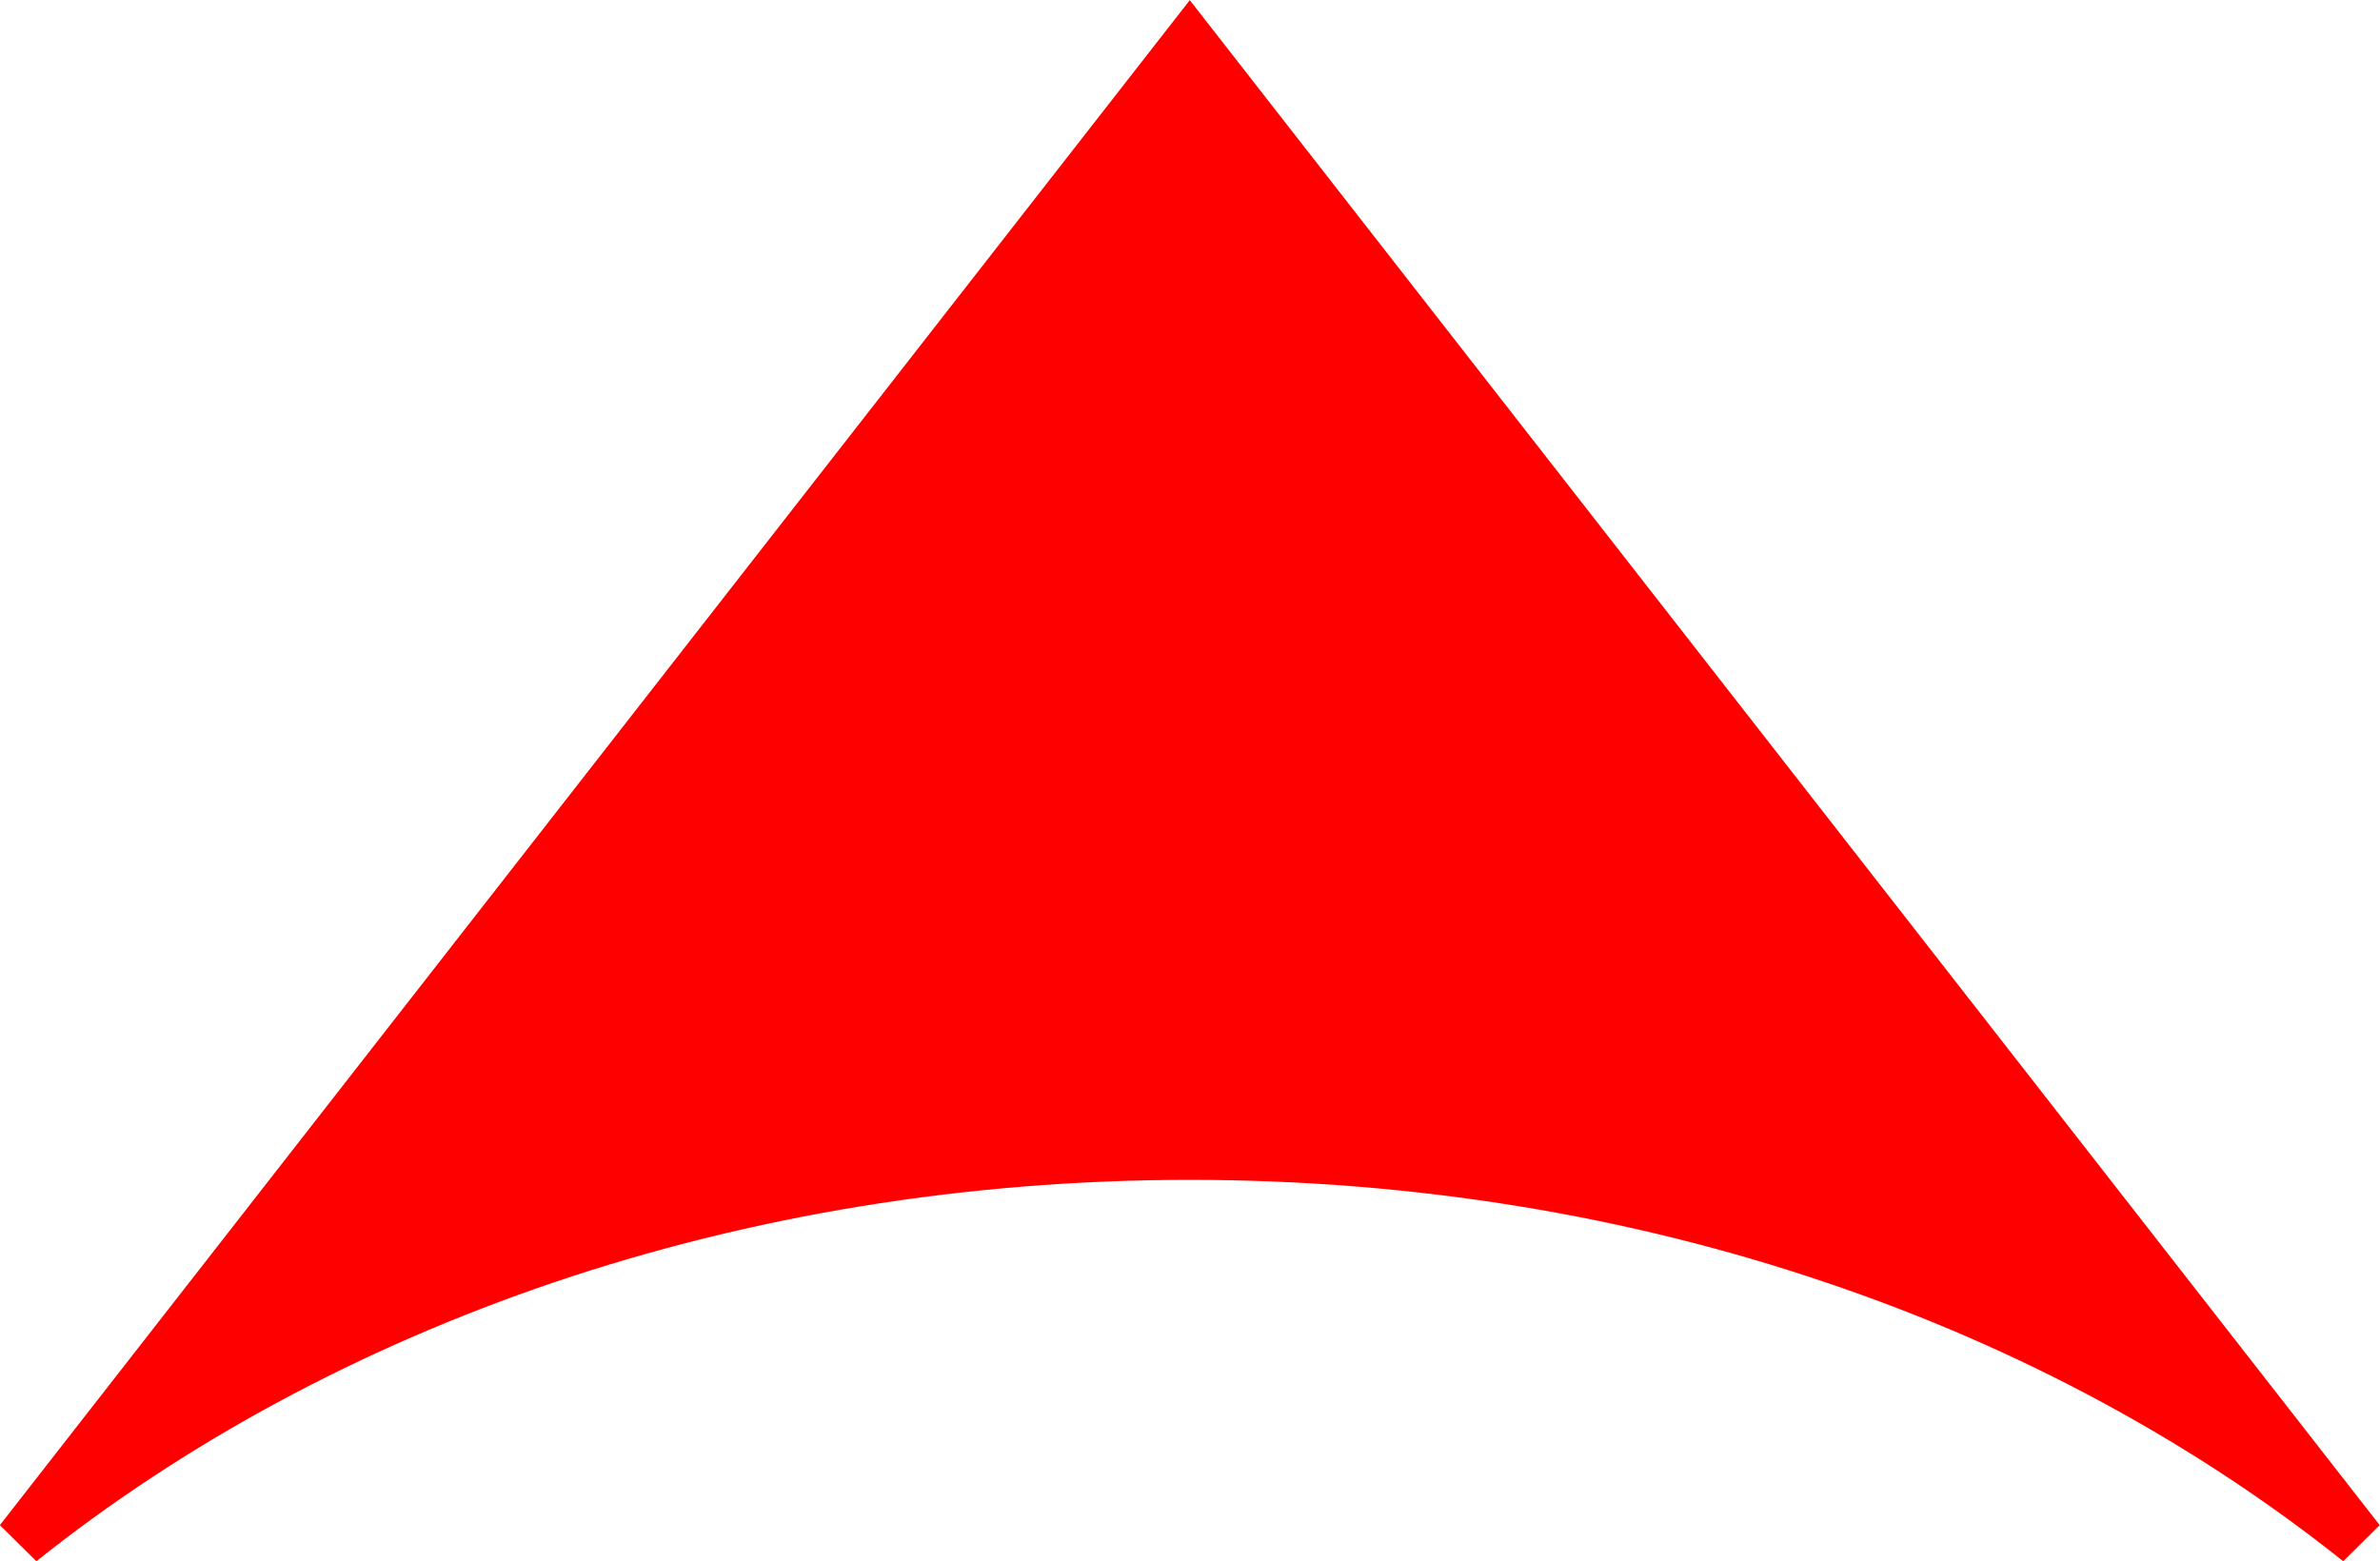 <?xml version="1.0" encoding="UTF-8"?>
<!-- Created with Inkscape (http://www.inkscape.org/) -->
<svg width="5.755mm" height="3.776mm" version="1.1" viewBox="0 0 5.755 3.776" xmlns="http://www.w3.org/2000/svg">
 <path d="m5.705 3.727c-0.362-0.289-0.793-0.524-1.271-0.685-0.478-0.162-1.004-0.251-1.557-0.251-0.552 2e-7 -1.078 0.089-1.557 0.251-0.478 0.162-0.909 0.396-1.271 0.685l2.828-3.625z" fill="#f00" stroke="#f00" stroke-width=".125"/>
</svg>
